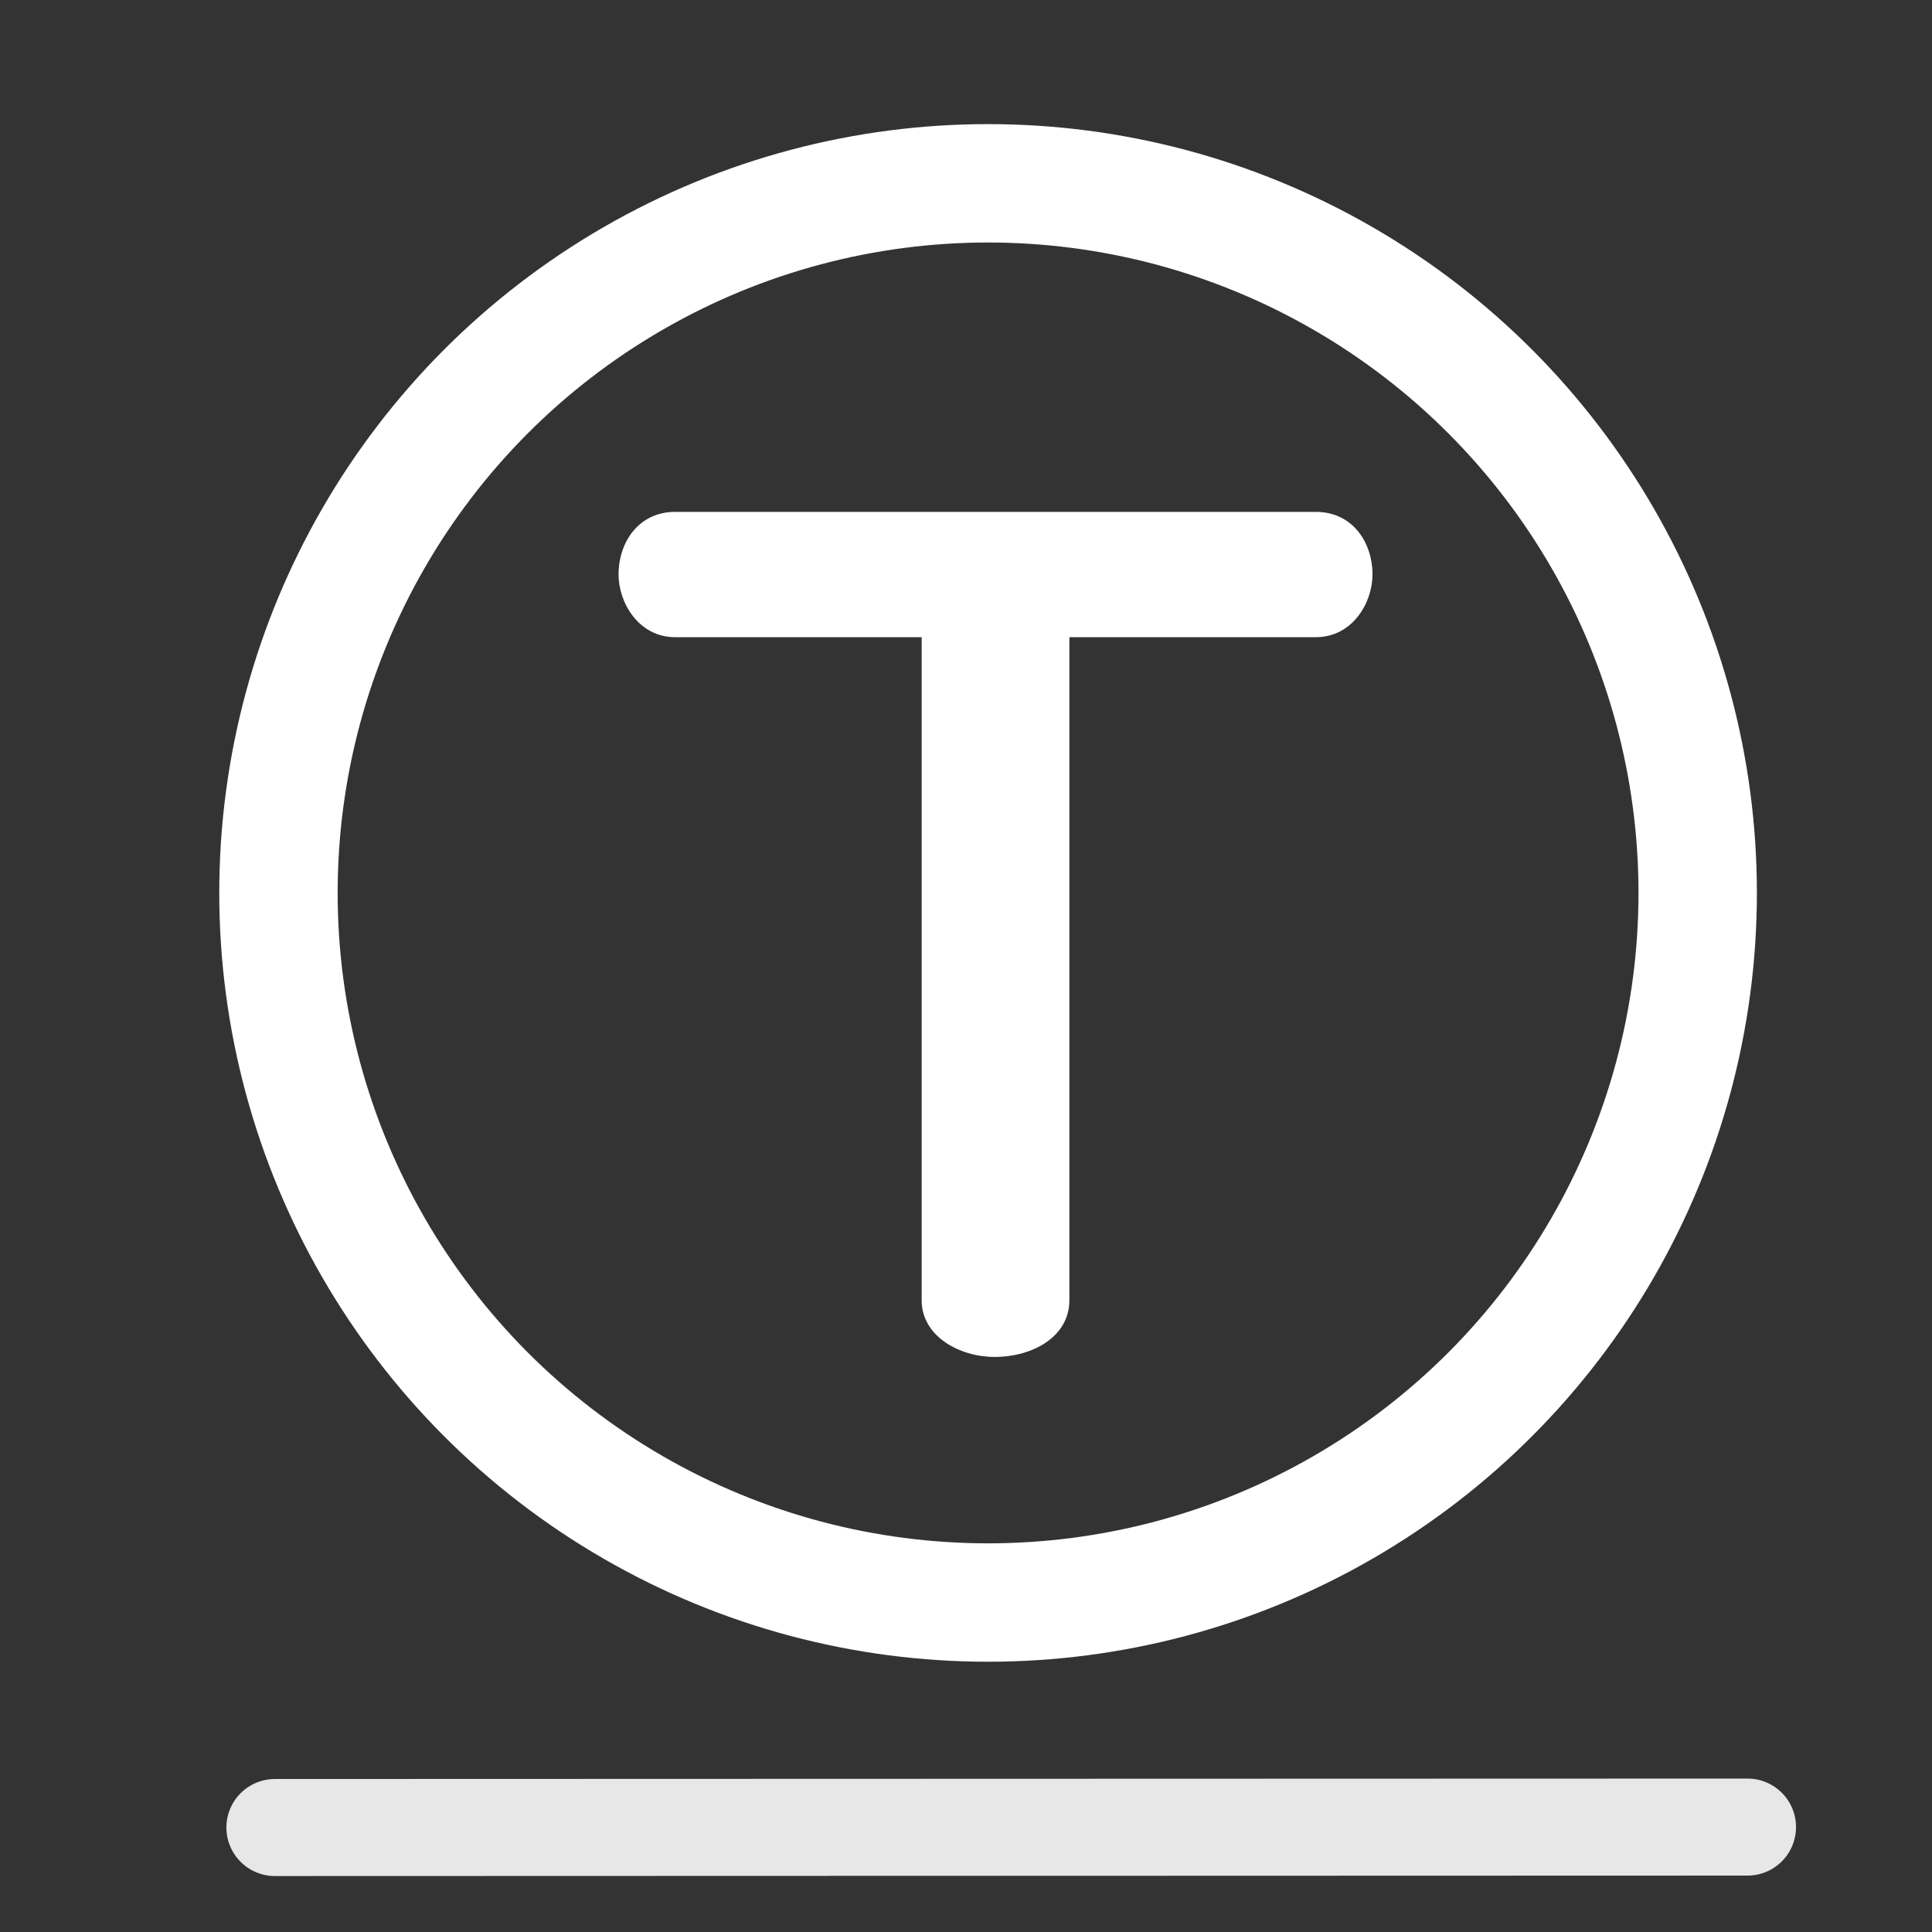 <?xml version="1.0" encoding="UTF-8" standalone="no"?>
<svg
   xmlns:dc="http://purl.org/dc/elements/1.1/"
   xmlns:cc="http://creativecommons.org/ns#"
   xmlns:rdf="http://www.w3.org/1999/02/22-rdf-syntax-ns#"
   xmlns:svg="http://www.w3.org/2000/svg"
   xmlns="http://www.w3.org/2000/svg"
   xmlns:sodipodi="http://sodipodi.sourceforge.net/DTD/sodipodi-0.dtd"
   xmlns:inkscape="http://www.inkscape.org/namespaces/inkscape"
   width="200"
   height="200"
   version="1.1"
   id="svg4613"
   sodipodi:docname="tramway.svg"
   inkscape:version="0.92.2 5c3e80d, 2017-08-06"
   inkscape:export-filename="/home/lionel/image.png"
   inkscape:export-xdpi="245.75999"
   inkscape:export-ydpi="245.75999">
  <rect width="100%" height="100%" fill="#333333" stroke="none"/>
  <defs
     id="defs4617" />
  <sodipodi:namedview
     pagecolor="#000000"
     bordercolor="#666666"
     borderopacity="1"
     objecttolerance="10"
     gridtolerance="10"
     guidetolerance="10"
     inkscape:pageopacity="0"
     inkscape:pageshadow="2"
     inkscape:window-width="1304"
     inkscape:window-height="671"
     id="namedview4615"
     showgrid="false"
     inkscape:zoom="0.4143574"
     inkscape:cx="-40.964855"
     inkscape:cy="153.10576"
     inkscape:window-x="425"
     inkscape:window-y="210"
     inkscape:window-maximized="0"
     inkscape:current-layer="svg4613" />
  <path
     id="T"
     d="m 142.081,59.476 c 0,-3.348 -2.086,-6.486 -5.863,-6.486 H 69.887 c -3.76,0 -5.855,3.129 -5.855,6.486 0,2.927 2.095,6.486 5.855,6.486 h 25.523 v 68.635 c 0,3.777 3.979,5.872 7.537,5.872 3.979,0 7.756,-2.103 7.756,-5.872 V 65.962 h 25.514 c 3.777,0 5.863,-3.55 5.863,-6.486"
     inkscape:connector-curvature="0"
     style="fill:#ffffff;stroke-width:0.841;fill-opacity:1" />
  <circle
     style="fill:none;stroke:#ffffff;stroke-width:12.256;stroke-miterlimit:4;stroke-dasharray:none;stroke-opacity:1"
     cx="102.285"
     cy="92.435"
     id="circle3458"
     r="73.459" />
  <path
     inkscape:connector-curvature="0"
     style="fill:none;fill-rule:evenodd;stroke:#ffffff;stroke-width:10.045;stroke-linecap:round;stroke-linejoin:miter;stroke-opacity:0.882"
     d="M 28.458,189.184 180.901,189.138"
     id="path6333" />
</svg>

